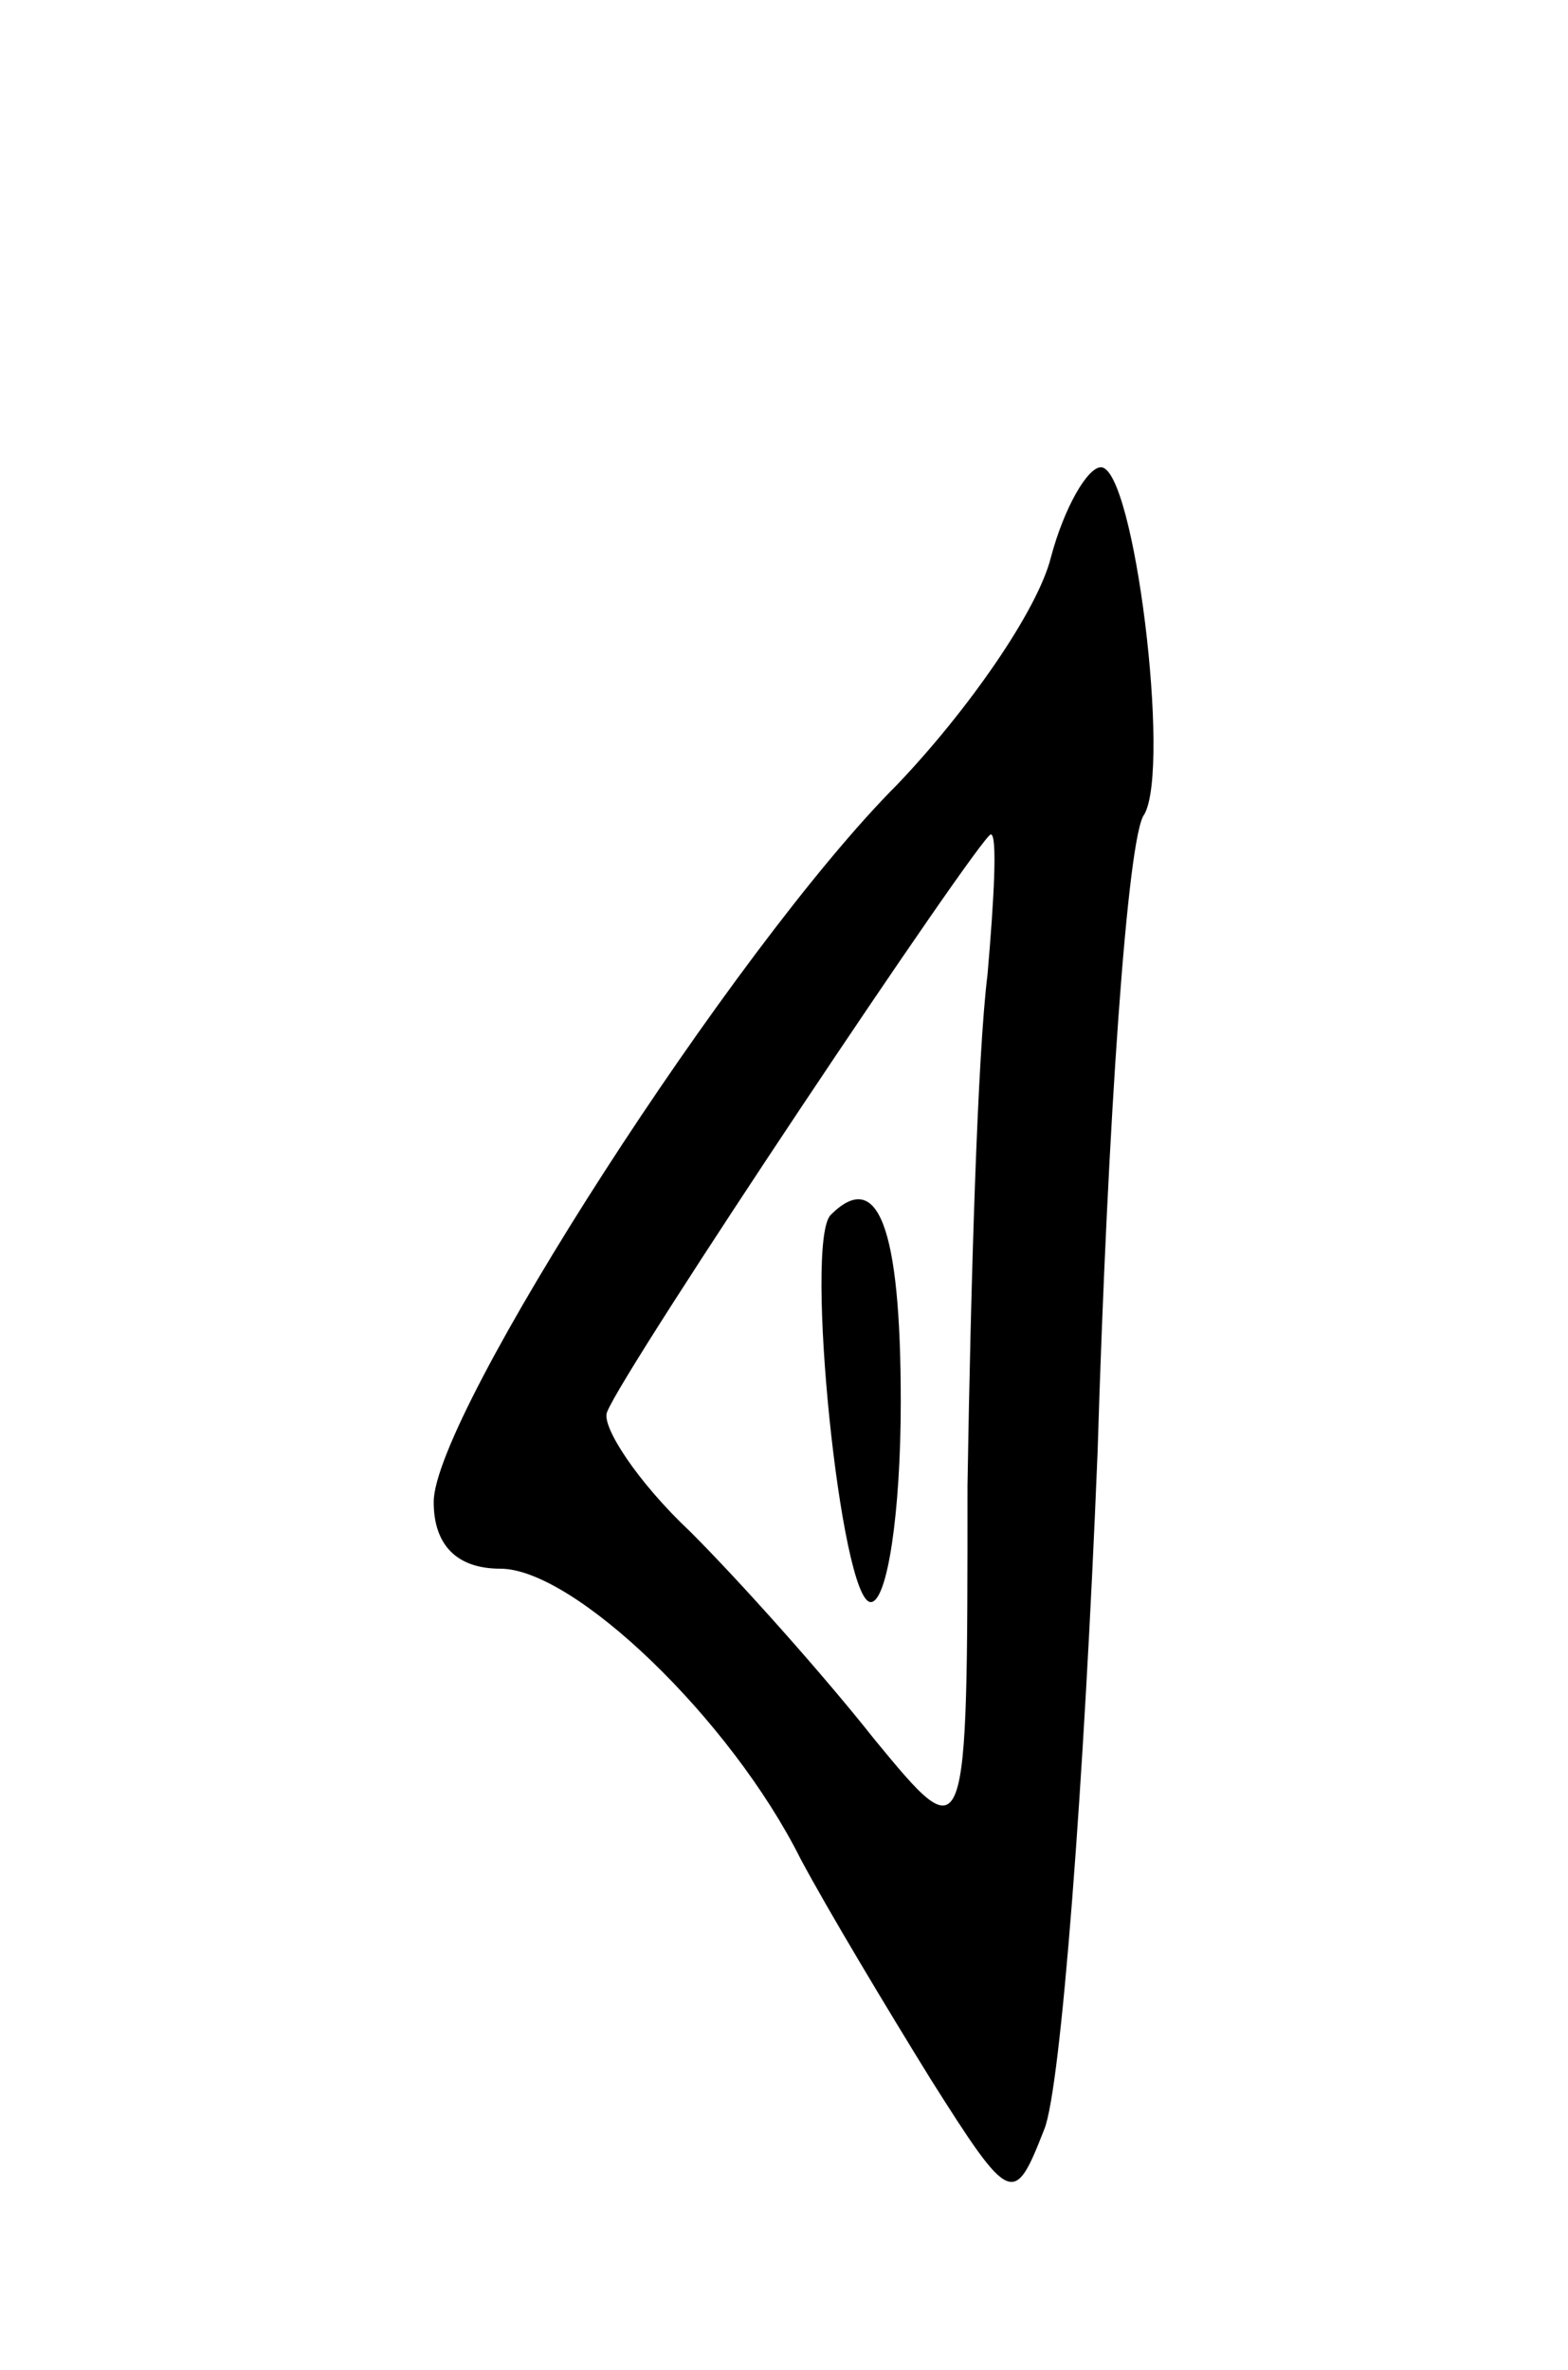 <svg version="1.0" xmlns="http://www.w3.org/2000/svg"
 width="47pt" height="71pt" viewBox="0 0 47 71"
 preserveAspectRatio="xMidYMid meet">
<g transform="translate(0,71) scale(0.1,-0.1)"
fill="#000000" stroke="none">
<path d="M315 543 c-4 -16 -25 -46 -46 -68 -49 -49 -139 -189 -139 -215 0 -13
7 -20 20 -20 22 0 69 -45 90 -87 8 -15 26 -45 39 -66 24 -38 25 -38 34 -15 5
12 12 104 16 203 3 99 9 185 14 191 8 14 -3 104 -13 104 -4 0 -11 -12 -15 -27z
m-19 -125 c-3 -24 -5 -92 -6 -153 0 -110 0 -110 -28 -76 -15 19 -40 47 -55 62
-16 15 -27 32 -25 36 5 13 112 173 115 173 2 0 1 -19 -1 -42z"/>
<path d="M249 346 c-8 -8 3 -116 12 -116 5 0 9 27 9 60 0 53 -7 70 -21 56z"/>
</g>
</svg>
